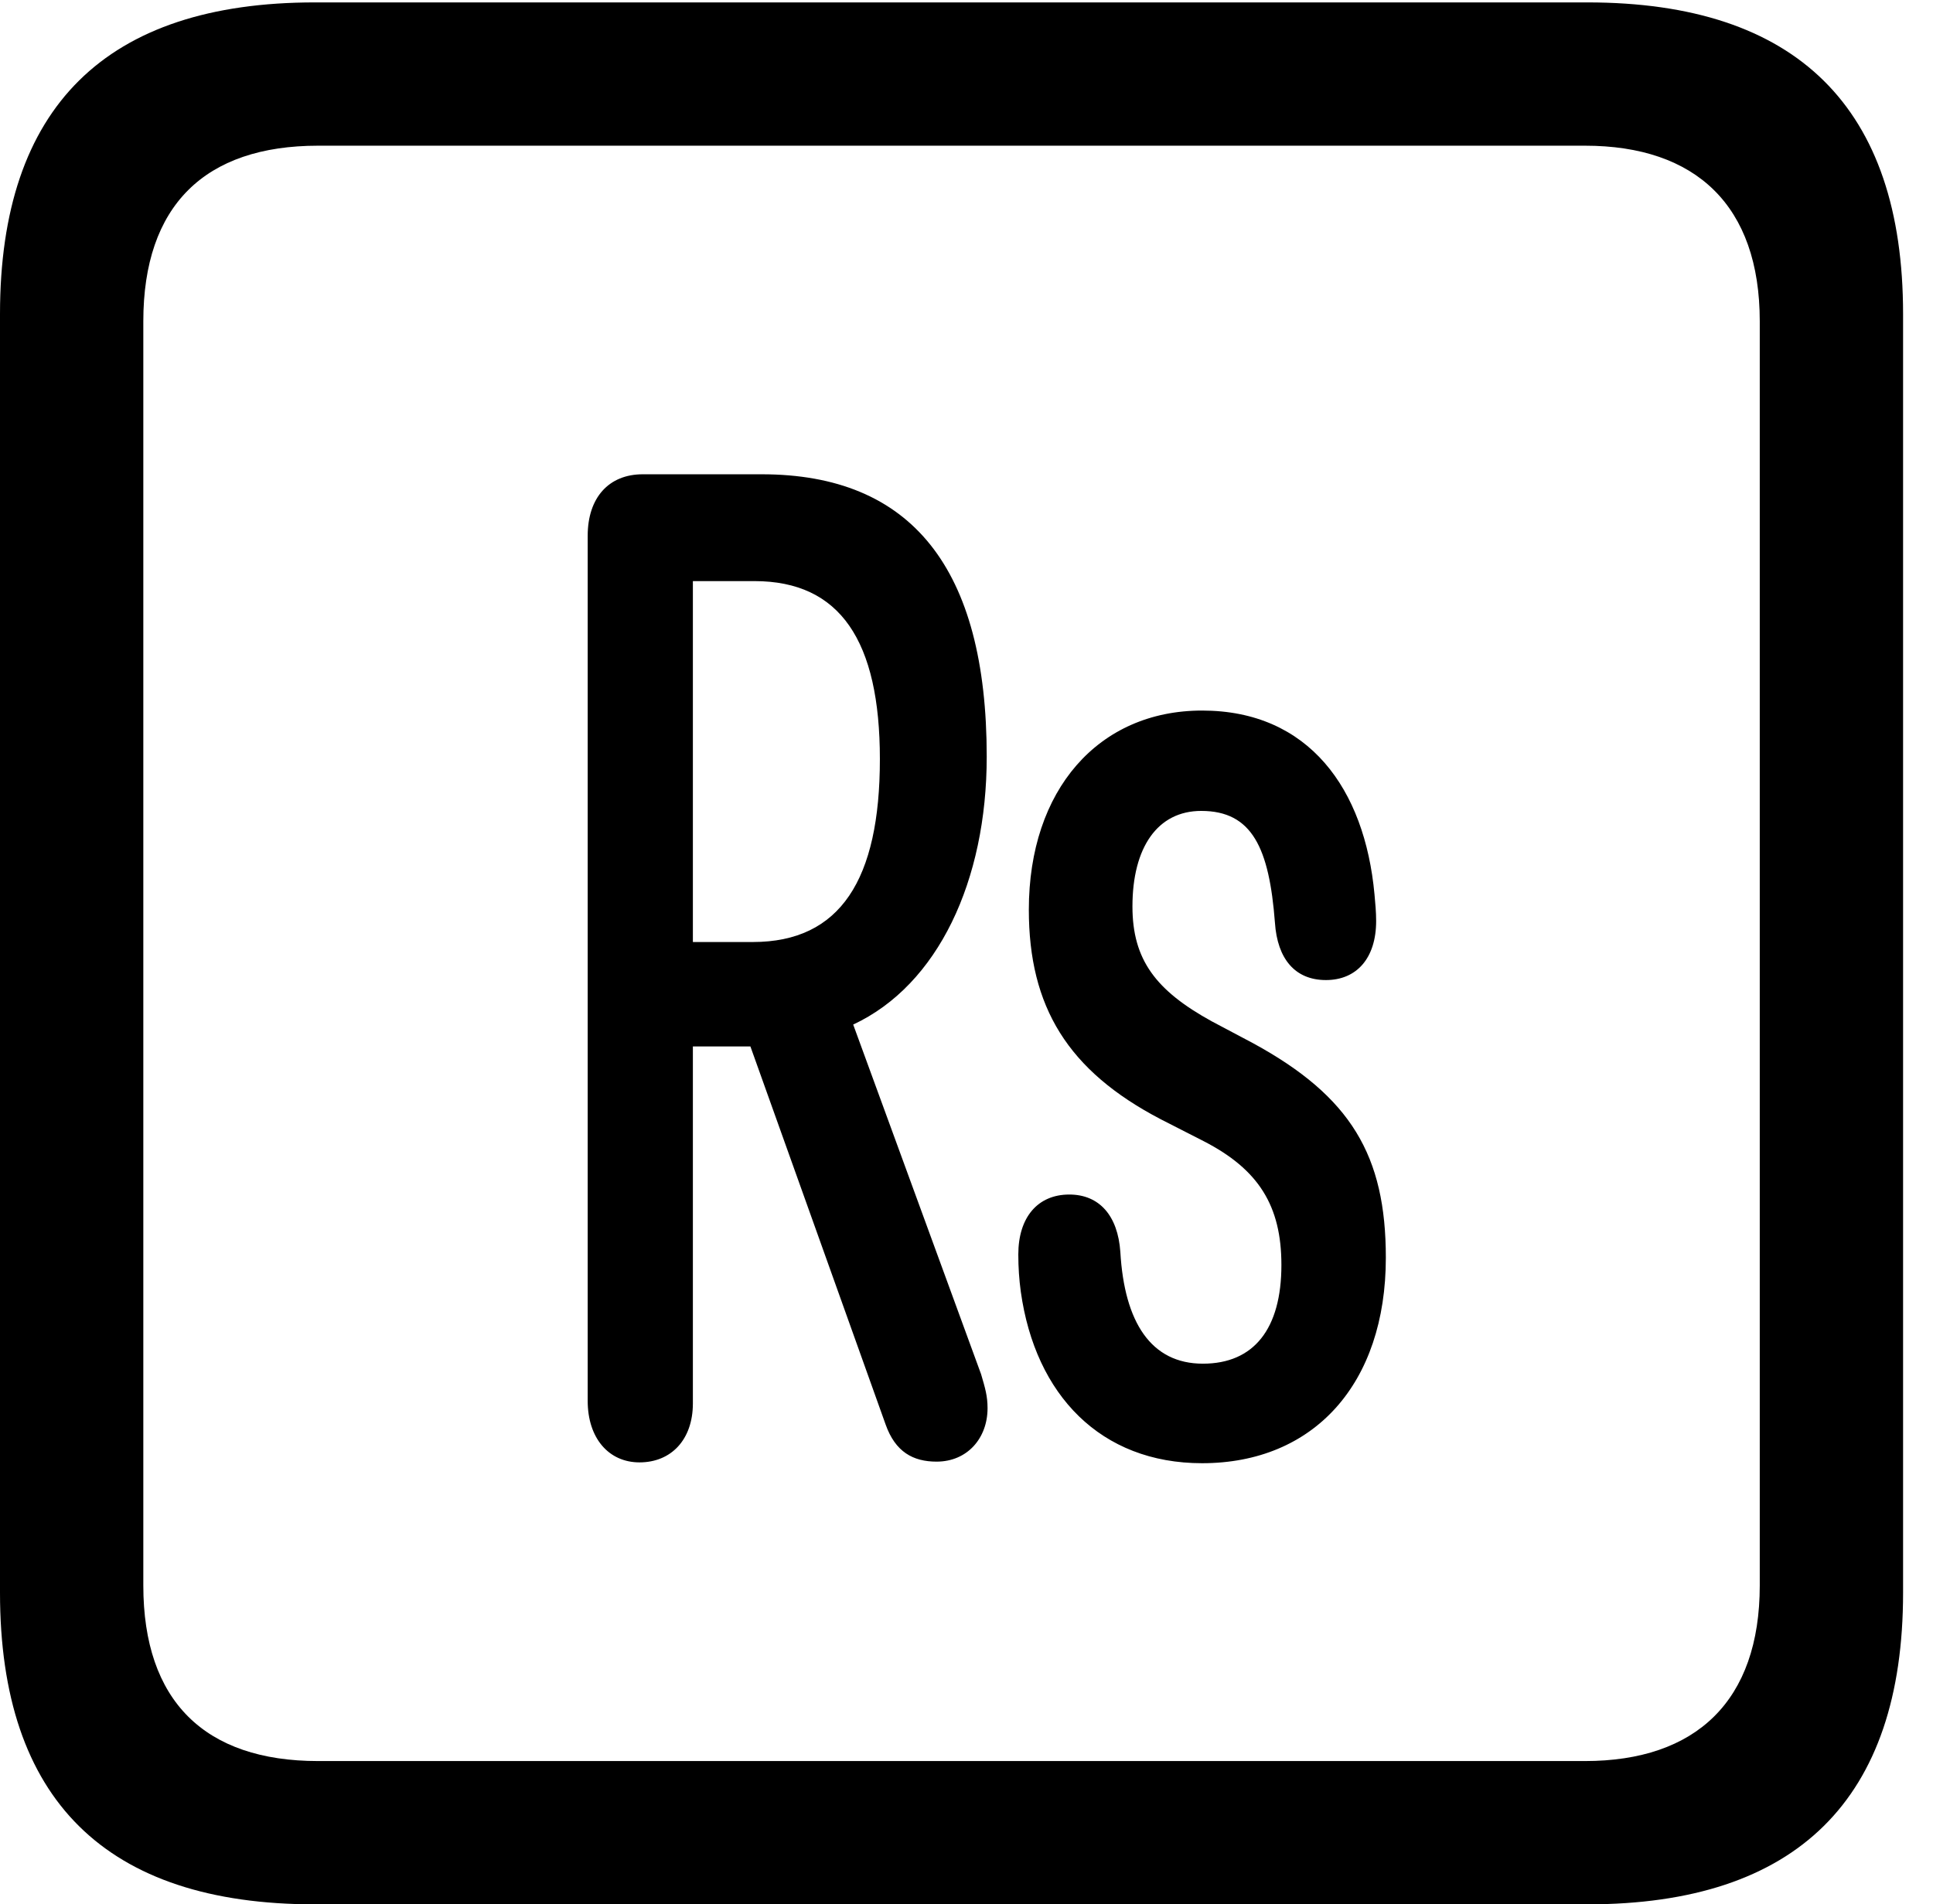 <svg version="1.1" xmlns="http://www.w3.org/2000/svg" xmlns:xlink="http://www.w3.org/1999/xlink" width="23.32" height="22.979" viewBox="0 0 23.32 22.979">
 <g>
  <rect height="22.979" opacity="0" width="23.32" x="0" y="0"/>
  <path d="M3.799 22.979L19.15 22.979C21.68 22.979 22.959 21.709 22.959 19.219L22.959 3.789C22.959 1.299 21.68 0.029 19.15 0.029L3.799 0.029C1.279 0.029 0 1.289 0 3.789L0 19.219C0 21.719 1.279 22.979 3.799 22.979ZM3.838 21.25C2.471 21.25 1.729 20.527 1.729 19.131L1.729 3.877C1.729 2.48 2.471 1.758 3.838 1.758L19.121 1.758C20.459 1.758 21.23 2.48 21.23 3.877L21.23 19.131C21.23 20.527 20.459 21.25 19.121 21.25Z" fill="currentColor"/>
  <path d="M7.715 17.646C8.096 17.646 8.359 17.373 8.359 16.934L8.359 12.627L9.053 12.627L10.684 17.188C10.801 17.52 11.016 17.637 11.299 17.637C11.67 17.637 11.914 17.354 11.914 16.992C11.914 16.846 11.885 16.748 11.836 16.582L10.293 12.363C11.318 11.885 11.904 10.625 11.904 9.131C11.904 6.855 10.996 5.723 9.189 5.723L7.754 5.723C7.344 5.723 7.09 6.006 7.09 6.465L7.09 16.904C7.09 17.354 7.344 17.646 7.715 17.646ZM8.359 11.367L8.359 7.012L9.102 7.012C10.137 7.012 10.615 7.734 10.615 9.16C10.615 10.615 10.137 11.367 9.082 11.367ZM14.502 17.656C15.85 17.656 16.719 16.699 16.719 15.176C16.719 13.945 16.299 13.232 15.117 12.588L14.619 12.324C13.945 11.953 13.662 11.582 13.662 10.938C13.662 10.225 13.965 9.785 14.492 9.785C15.107 9.785 15.312 10.234 15.381 11.133C15.41 11.572 15.625 11.826 15.996 11.826C16.367 11.826 16.602 11.562 16.602 11.113C16.602 11.006 16.592 10.898 16.582 10.791C16.465 9.521 15.791 8.574 14.502 8.574C13.252 8.574 12.412 9.531 12.412 10.977C12.412 12.148 12.881 12.92 14.004 13.506L14.521 13.77C15.185 14.111 15.459 14.551 15.459 15.264C15.459 16.035 15.127 16.455 14.512 16.455C13.887 16.455 13.565 15.957 13.516 15.107C13.486 14.668 13.262 14.414 12.9 14.414C12.52 14.414 12.285 14.688 12.285 15.137C12.285 15.293 12.295 15.44 12.315 15.586C12.49 16.836 13.281 17.656 14.502 17.656Z" fill="currentColor"/>
 </g>
</svg>
